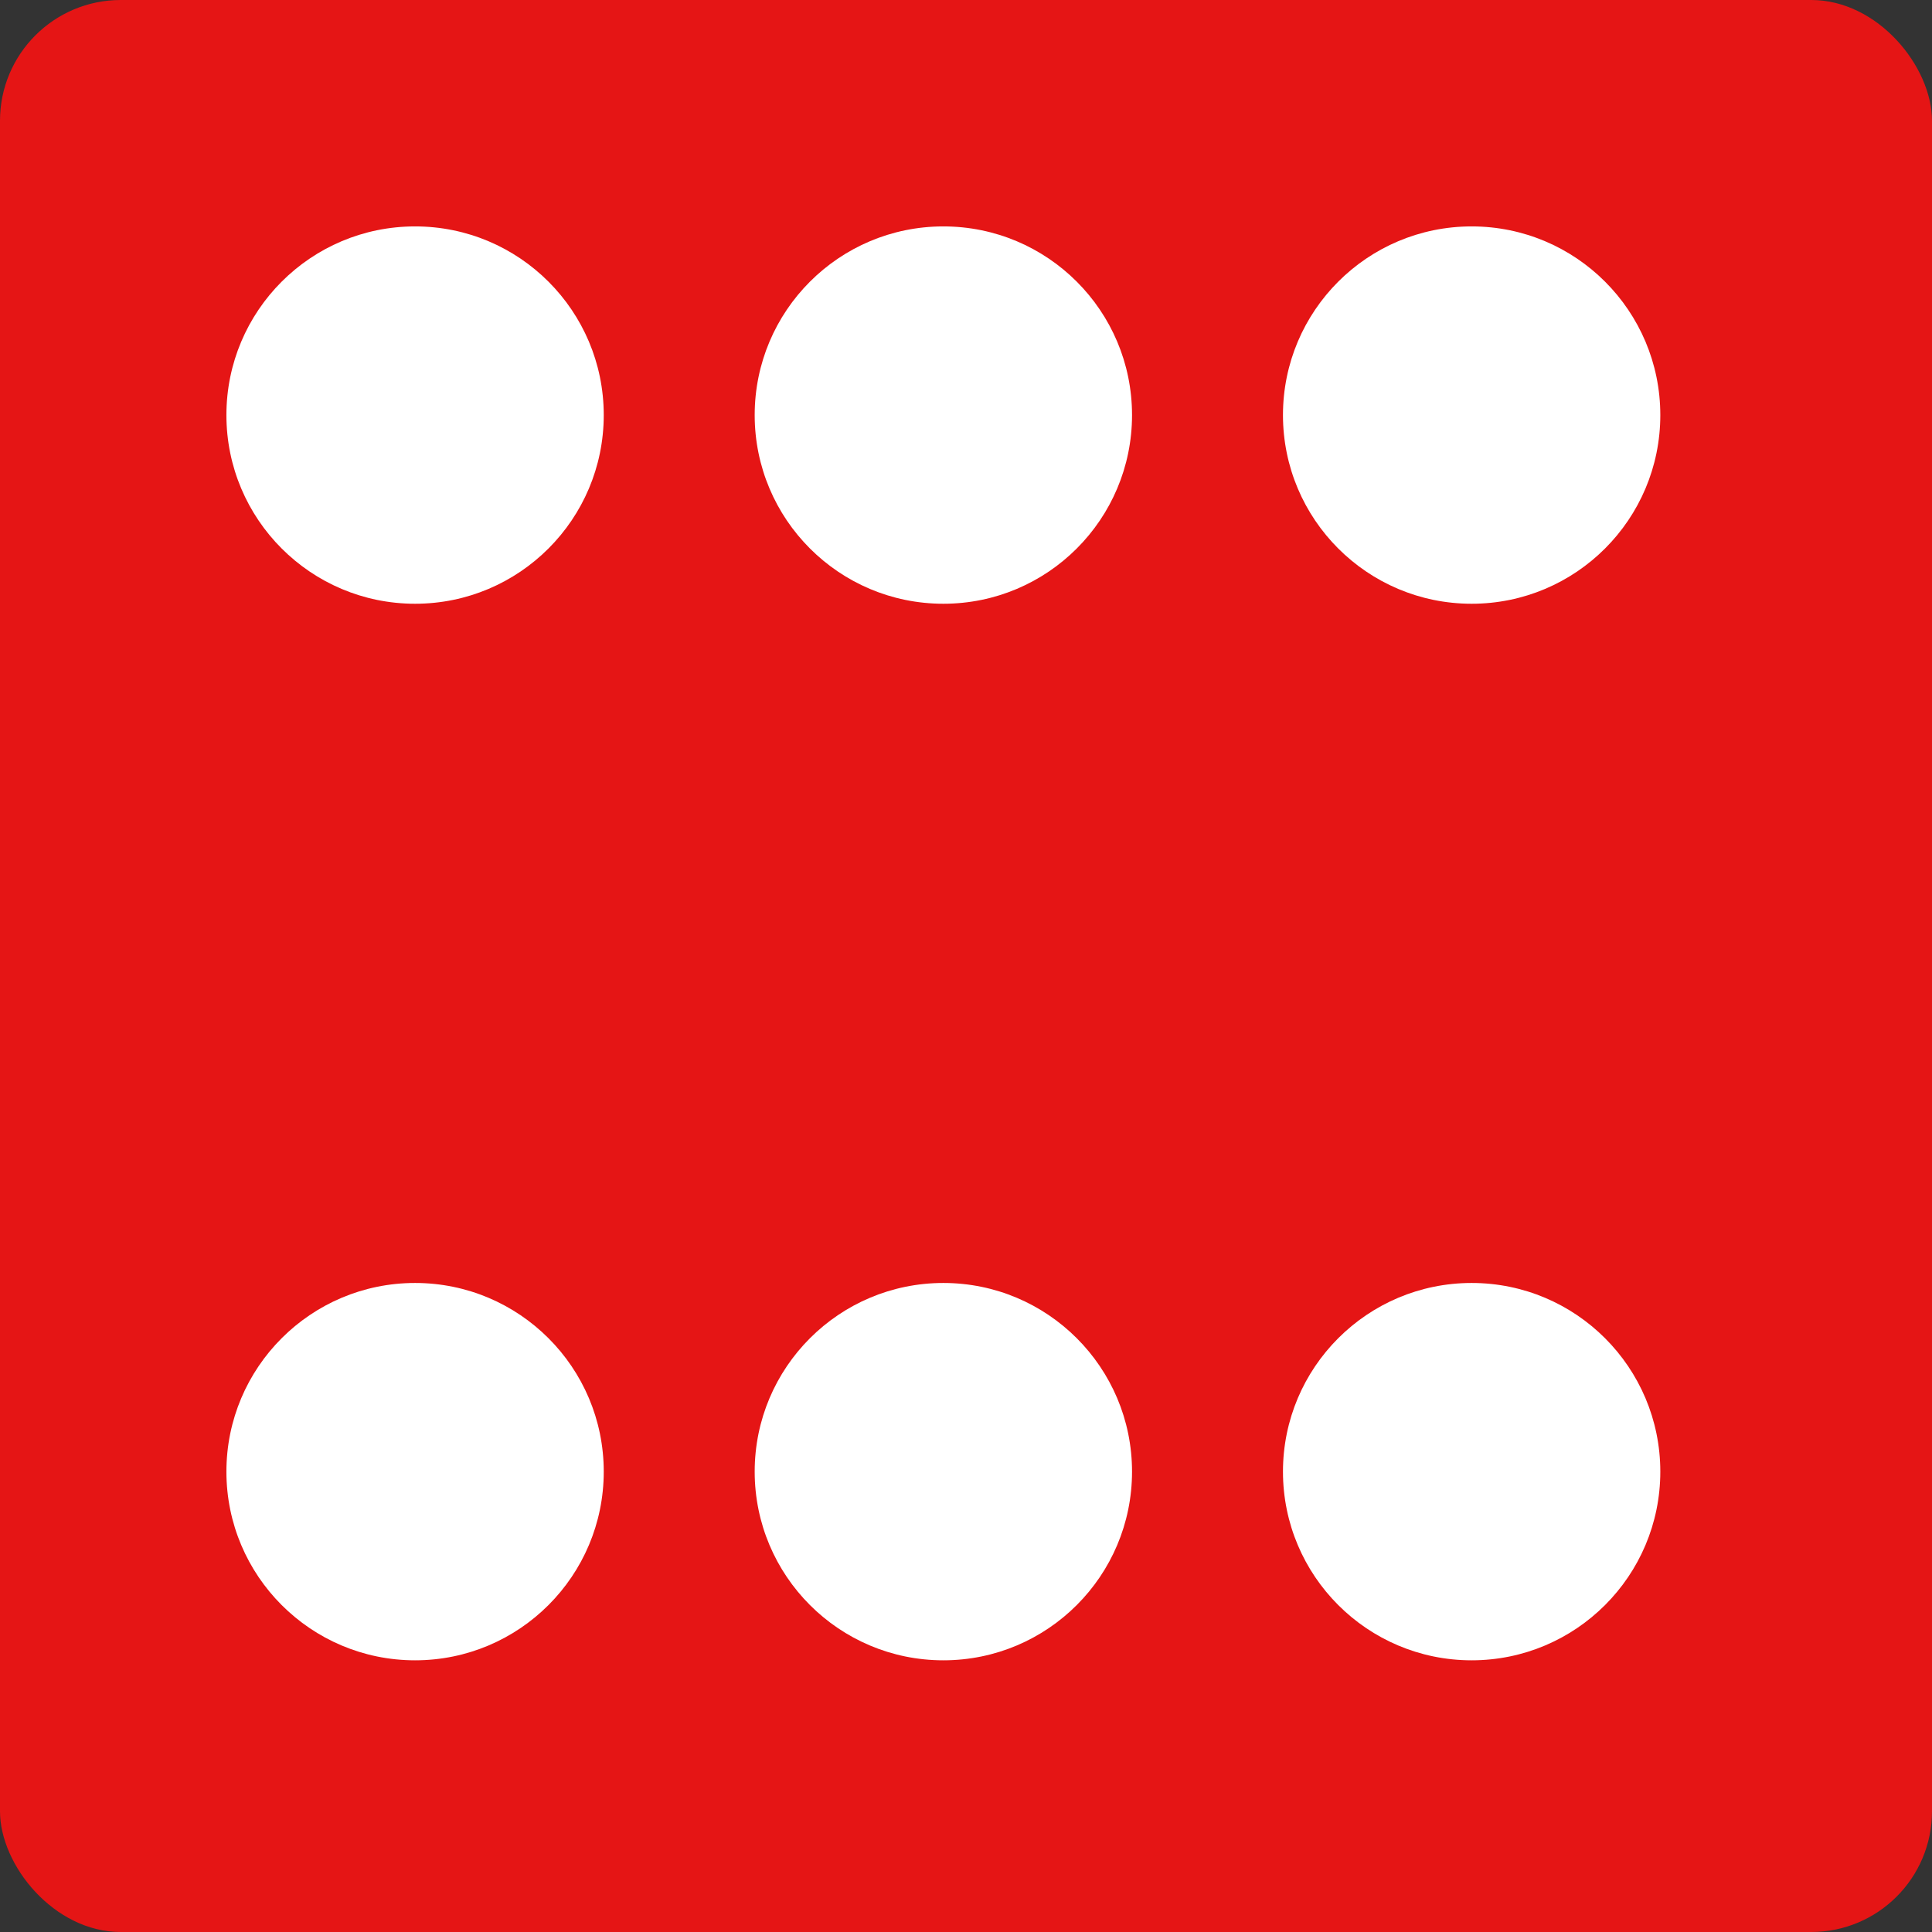 <svg width="128" height="128" viewBox="0 0 128 128" fill="none" xmlns="http://www.w3.org/2000/svg">
    <rect x="0" y="0" width="128" height="128" fill="#333333" stroke="none"/>
    <rect width="128" height="128" rx="8" fill="#E51515"/>
    <circle cx="97.5" cy="27.5" r="12.5" fill="white"/>
    <circle cx="27.5" cy="27.5" r="12.5" fill="white"/>
    <circle cx="27.5" cy="97.5" r="12.5" fill="white"/>
    <circle cx="62.5" cy="97.5" r="12.5" fill="white"/>
    <circle cx="97.5" cy="97.5" r="12.5" fill="white"/>
    <circle cx="62.5" cy="27.5" r="12.5" fill="white"/>
</svg>
